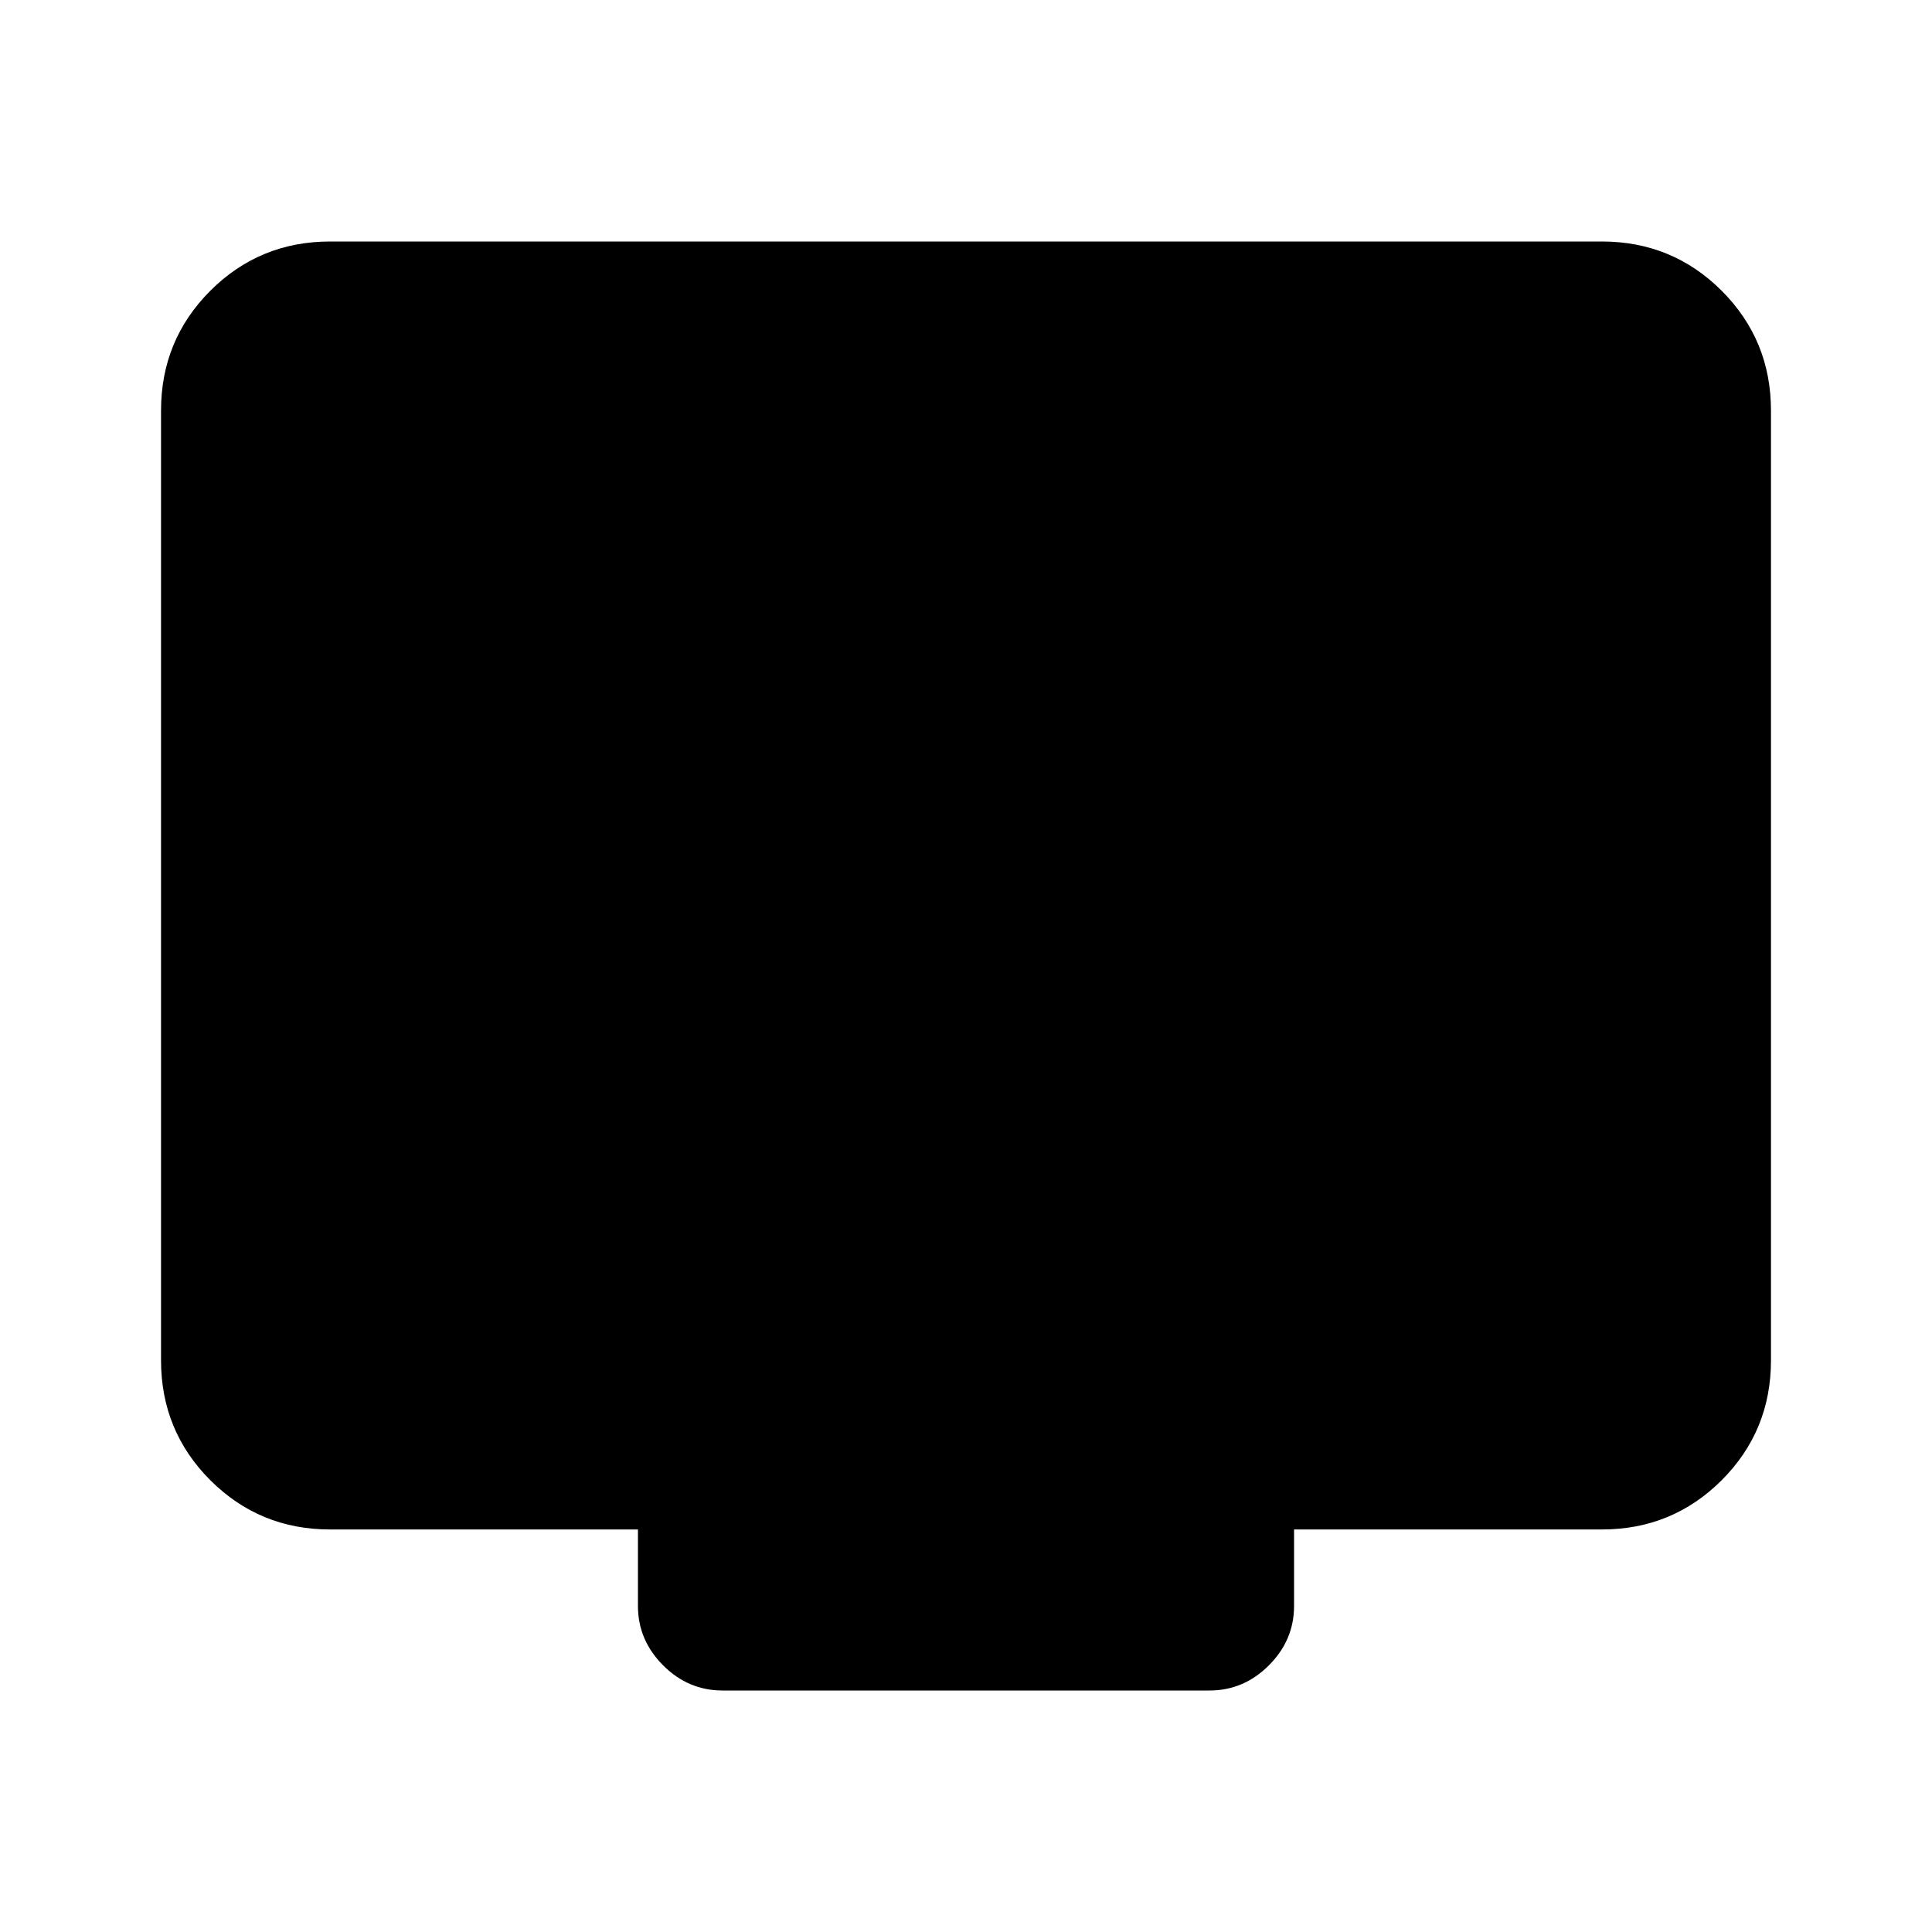 <svg xmlns="http://www.w3.org/2000/svg" height="20" width="20"><path d="M7.479 17.5Q7.125 17.5 6.865 17.24Q6.604 16.979 6.604 16.625V15.833H3.417Q2.688 15.833 2.177 15.323Q1.667 14.812 1.667 14.083V4.25Q1.667 3.521 2.177 3.01Q2.688 2.5 3.417 2.5H16.583Q17.312 2.5 17.823 3.01Q18.333 3.521 18.333 4.25V14.083Q18.333 14.812 17.823 15.323Q17.312 15.833 16.583 15.833H13.396V16.625Q13.396 16.979 13.135 17.24Q12.875 17.5 12.521 17.5Z"/></svg>